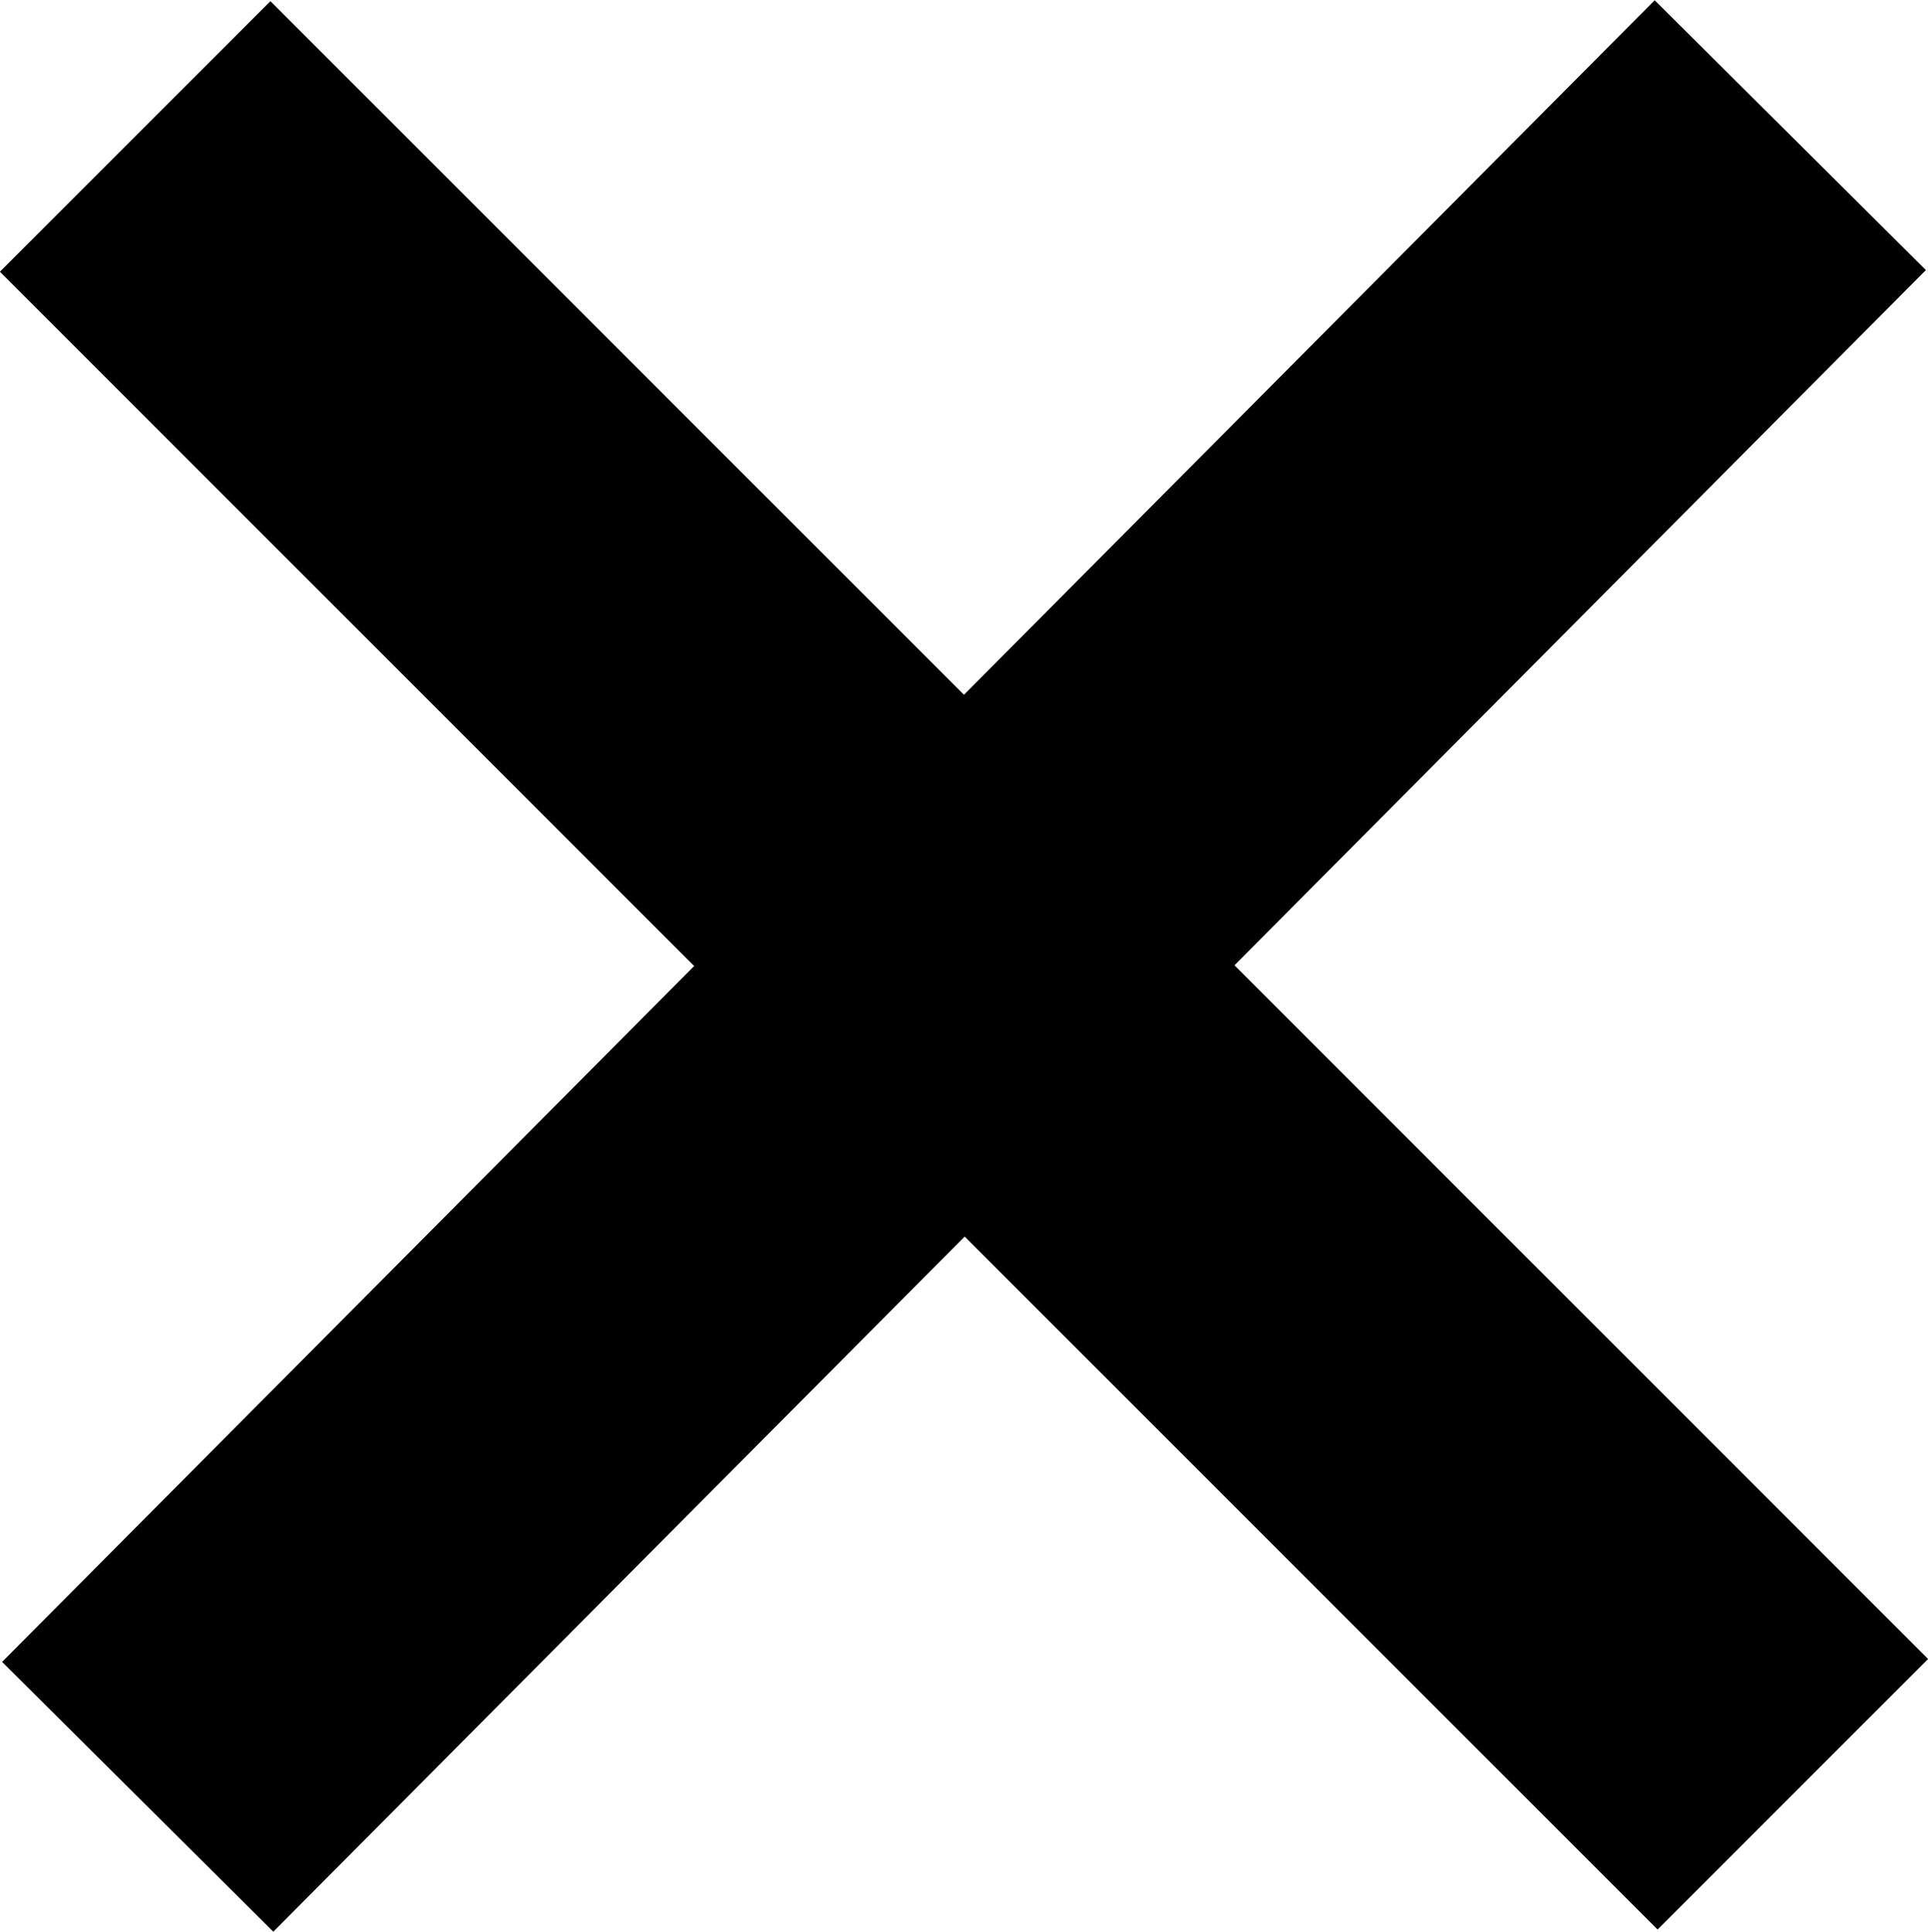 <svg id="Layer_1" data-name="Layer 1" xmlns="http://www.w3.org/2000/svg" viewBox="0 0 15.12 15.15"><defs><style>.cls-1{fill:none;stroke:#000;stroke-miterlimit:10;stroke-width:3px;}</style></defs><title>close-clear-black</title><line class="cls-1" x1="14.06" y1="14.07" x2="1.06" y2="1.07"/><line class="cls-1" x1="1.08" y1="14.09" x2="14.04" y2="1.06"/></svg>